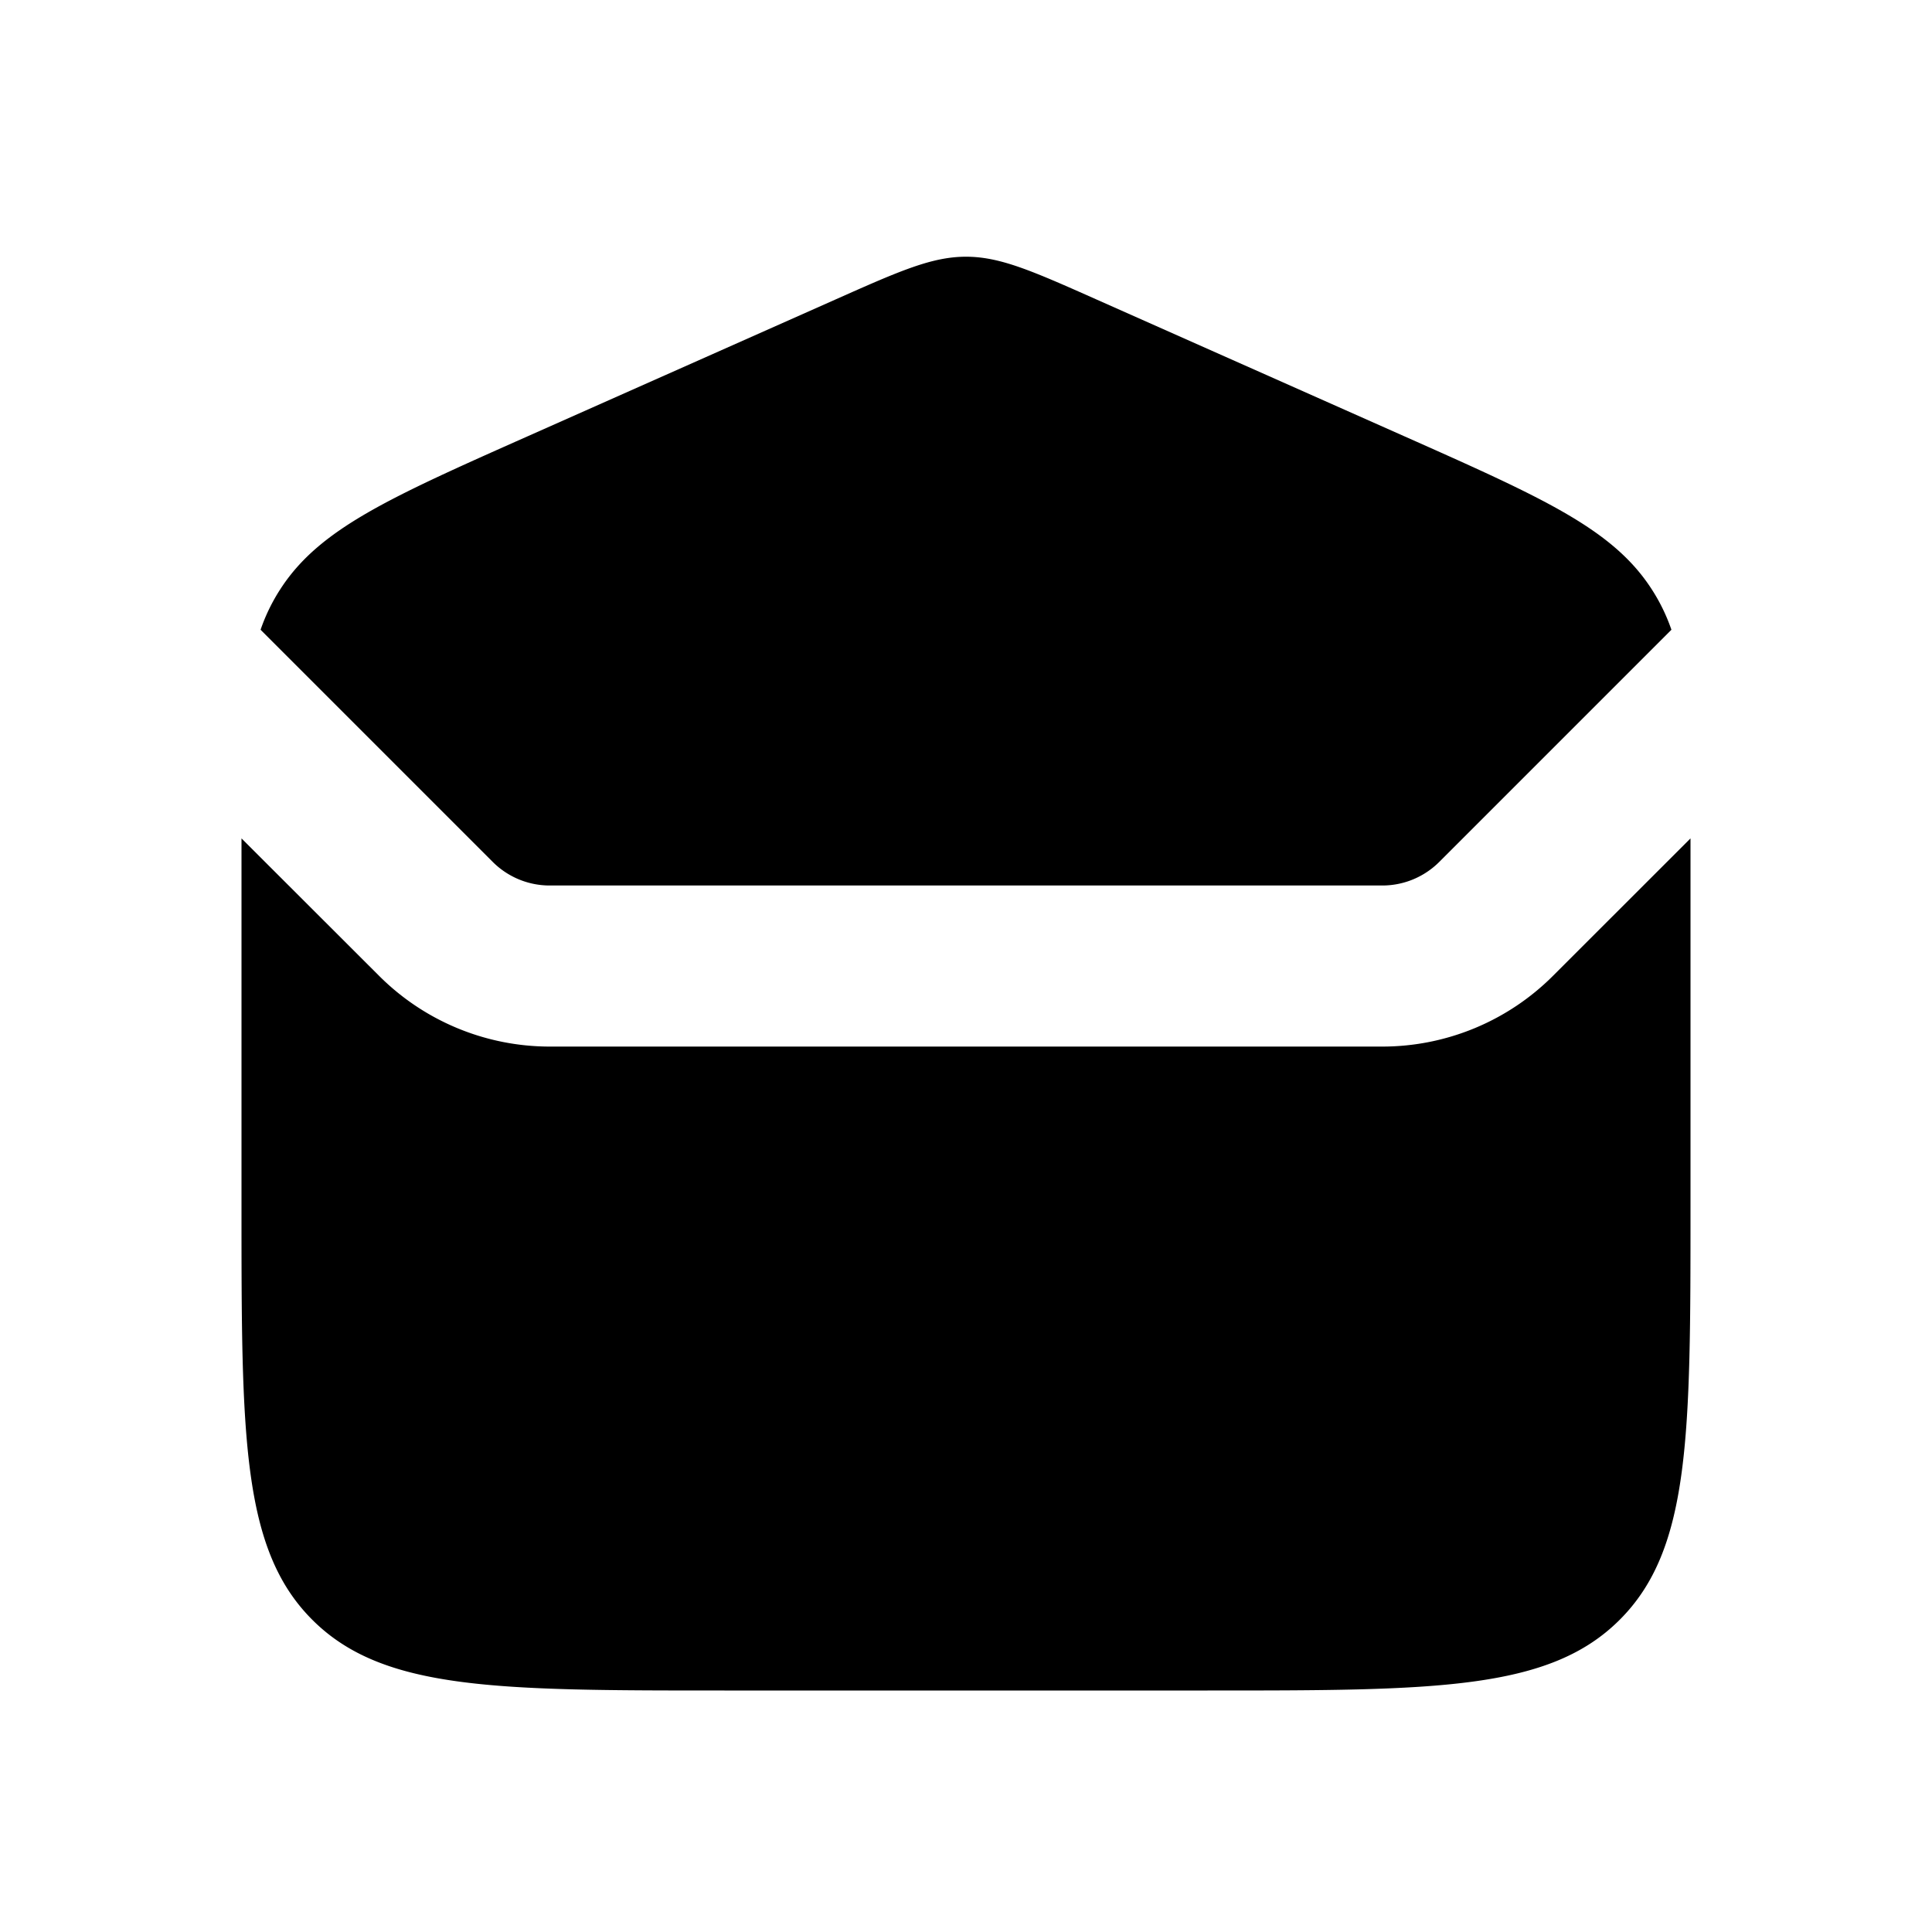 <svg xmlns="http://www.w3.org/2000/svg" width="1em" height="1em" viewBox="0 0 24 24"><path fill="currentColor" fill-rule="evenodd" d="M3 10.415V15c0 2.828 0 4.243.879 5.121C4.757 21 6.172 21 9 21h6c2.828 0 4.243 0 5.121-.879C21 19.243 21 17.828 21 15v-4.585l-1.707 1.706a3 3 0 0 1-2.121.88H6.828a3 3 0 0 1-2.12-.88zm.237-2.592l2.884 2.884a1 1 0 0 0 .707.293h10.344a1 1 0 0 0 .707-.293l2.884-2.884a2.3 2.3 0 0 0-.248-.508c-.484-.746-1.349-1.13-3.078-1.899l-3.812-1.694c-.8-.356-1.2-.533-1.625-.533c-.424 0-.825.177-1.625.533L6.563 5.416c-1.73.769-2.594 1.153-3.078 1.899a2.3 2.3 0 0 0-.248.508" clip-rule="evenodd"/></svg>